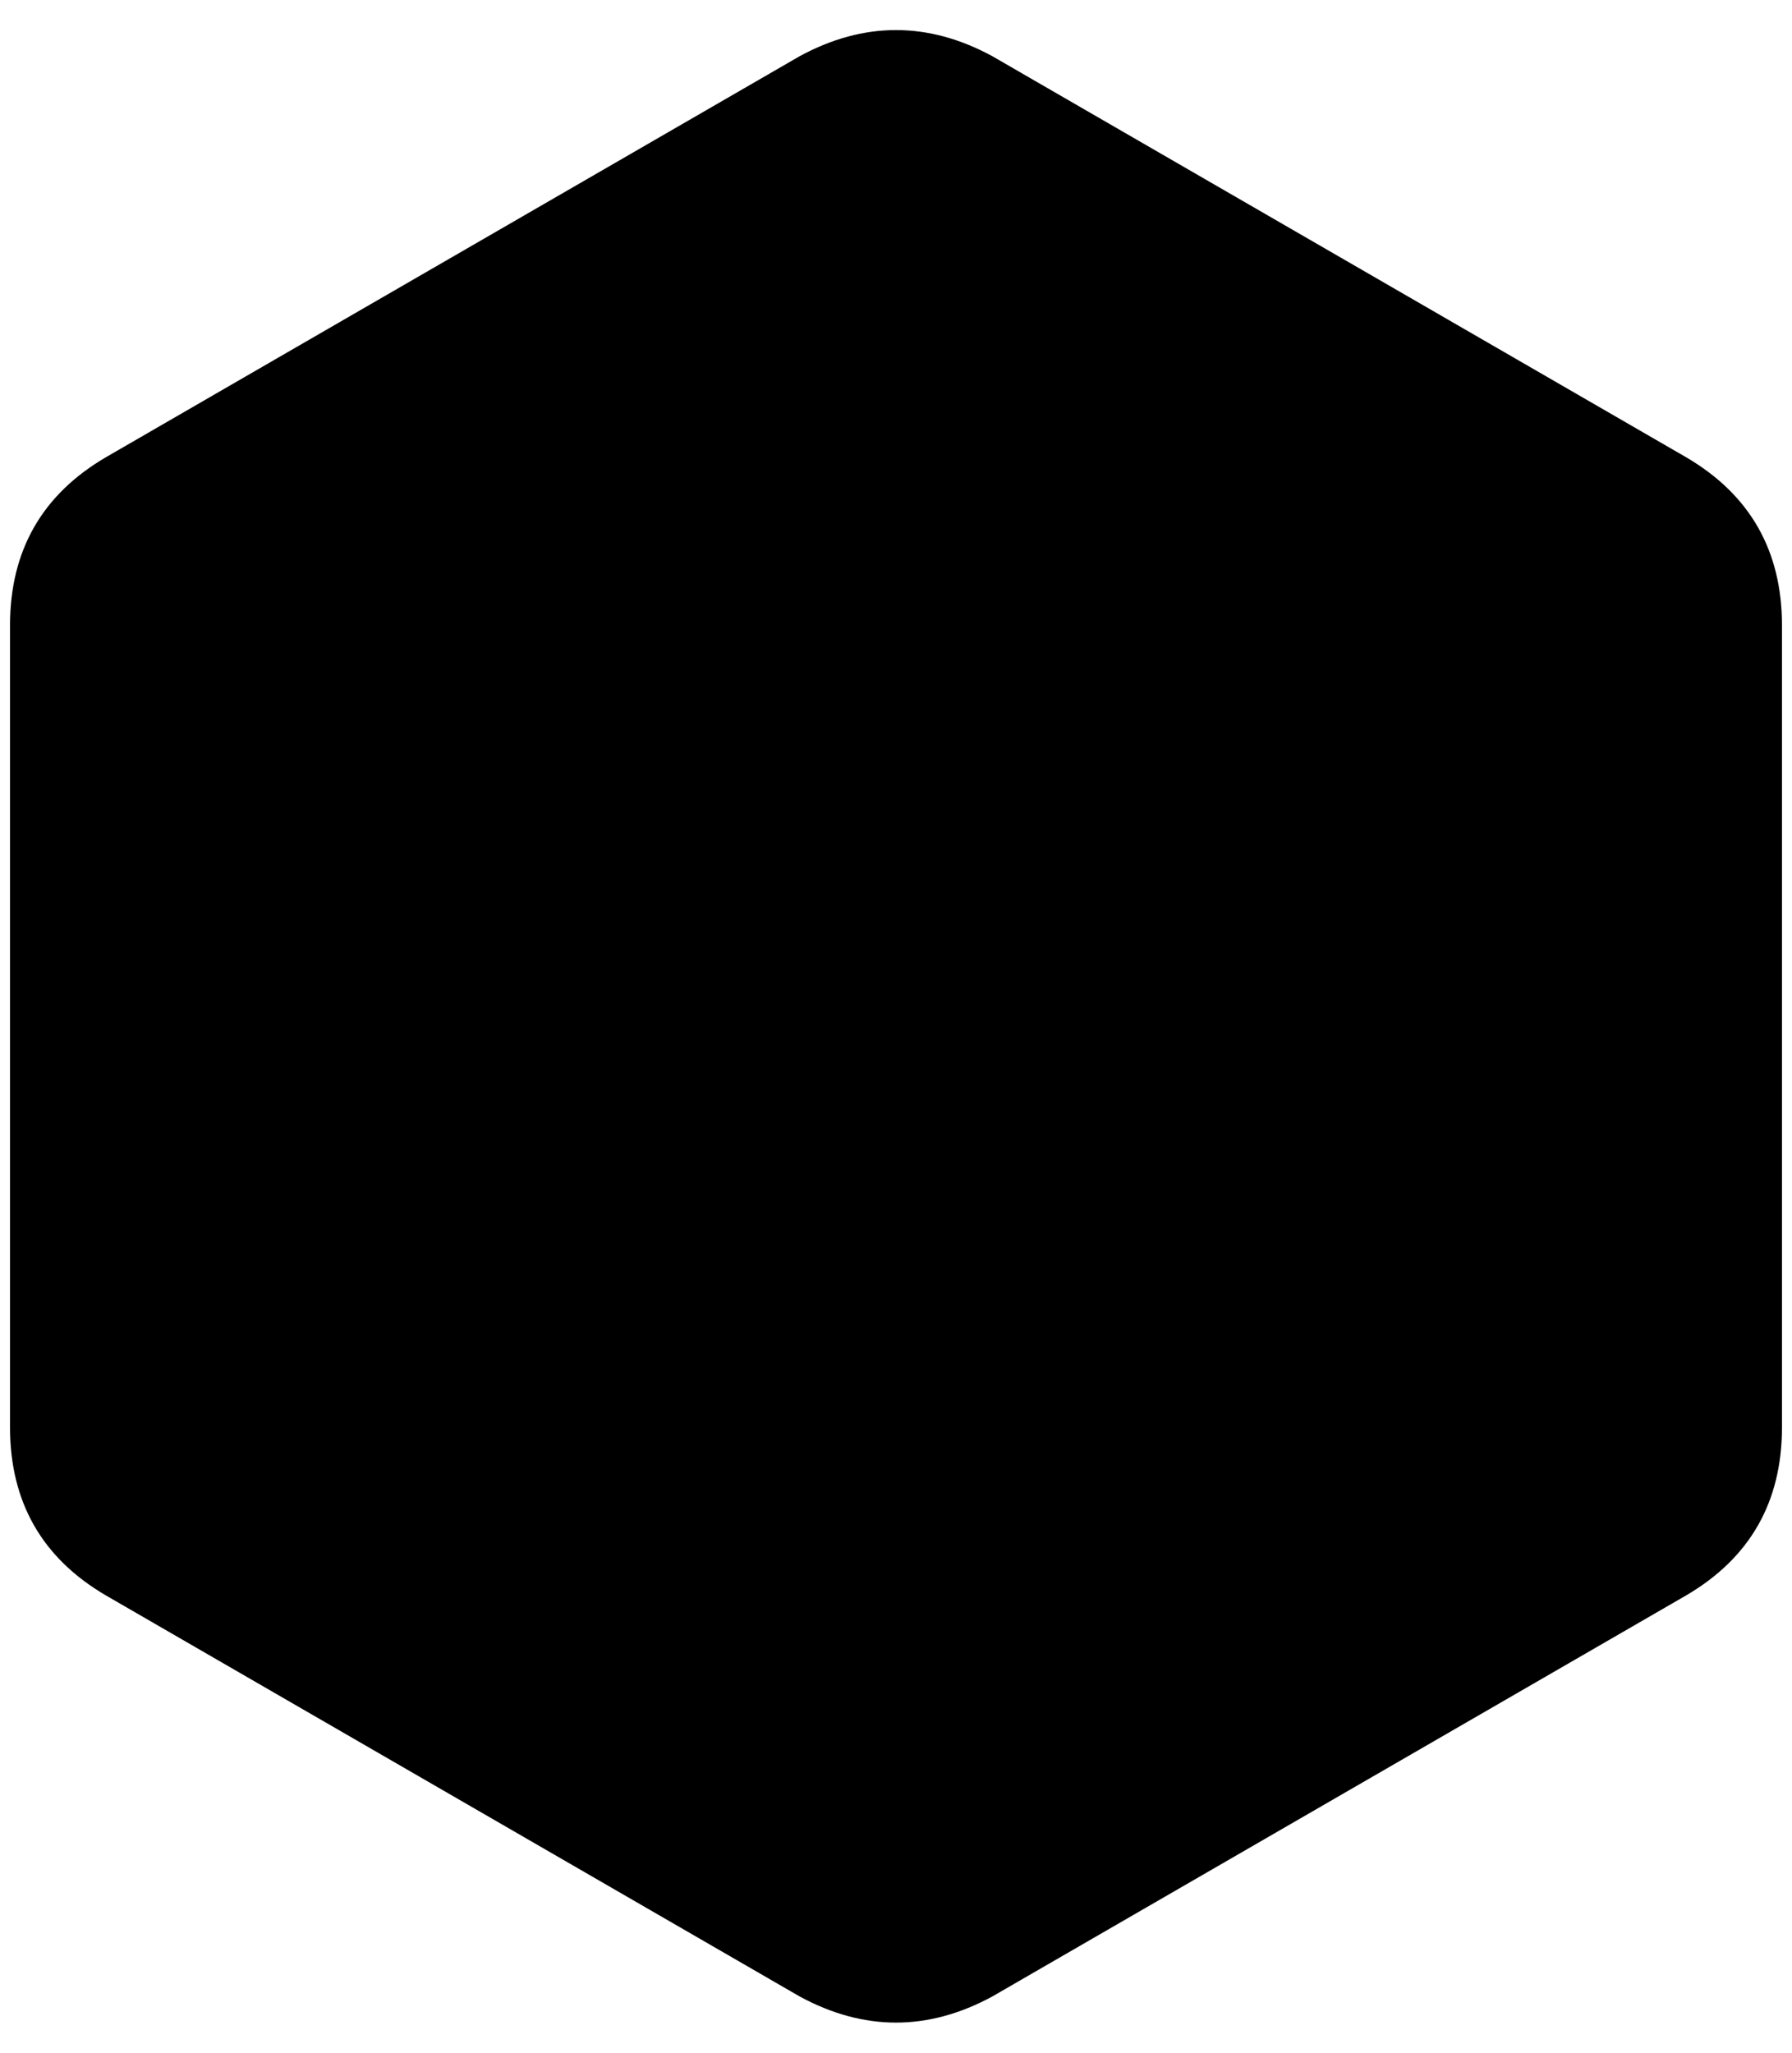 <?xml version="1.0" standalone="no"?>
<!DOCTYPE svg PUBLIC "-//W3C//DTD SVG 1.1//EN" "http://www.w3.org/Graphics/SVG/1.1/DTD/svg11.dtd" >
<svg xmlns="http://www.w3.org/2000/svg" xmlns:xlink="http://www.w3.org/1999/xlink" version="1.1" viewBox="-10 0 1788 2048">
   <path fill="currentColor"
d="M0 1424q0 112 96 168l692 400q96 52 192 0l692 -400q96 -56 96 -168v-800q0 -112 -96 -168l-692 -400q-96 -52 -192 0l-692 400q-96 56 -96 168v800z" />
</svg>
